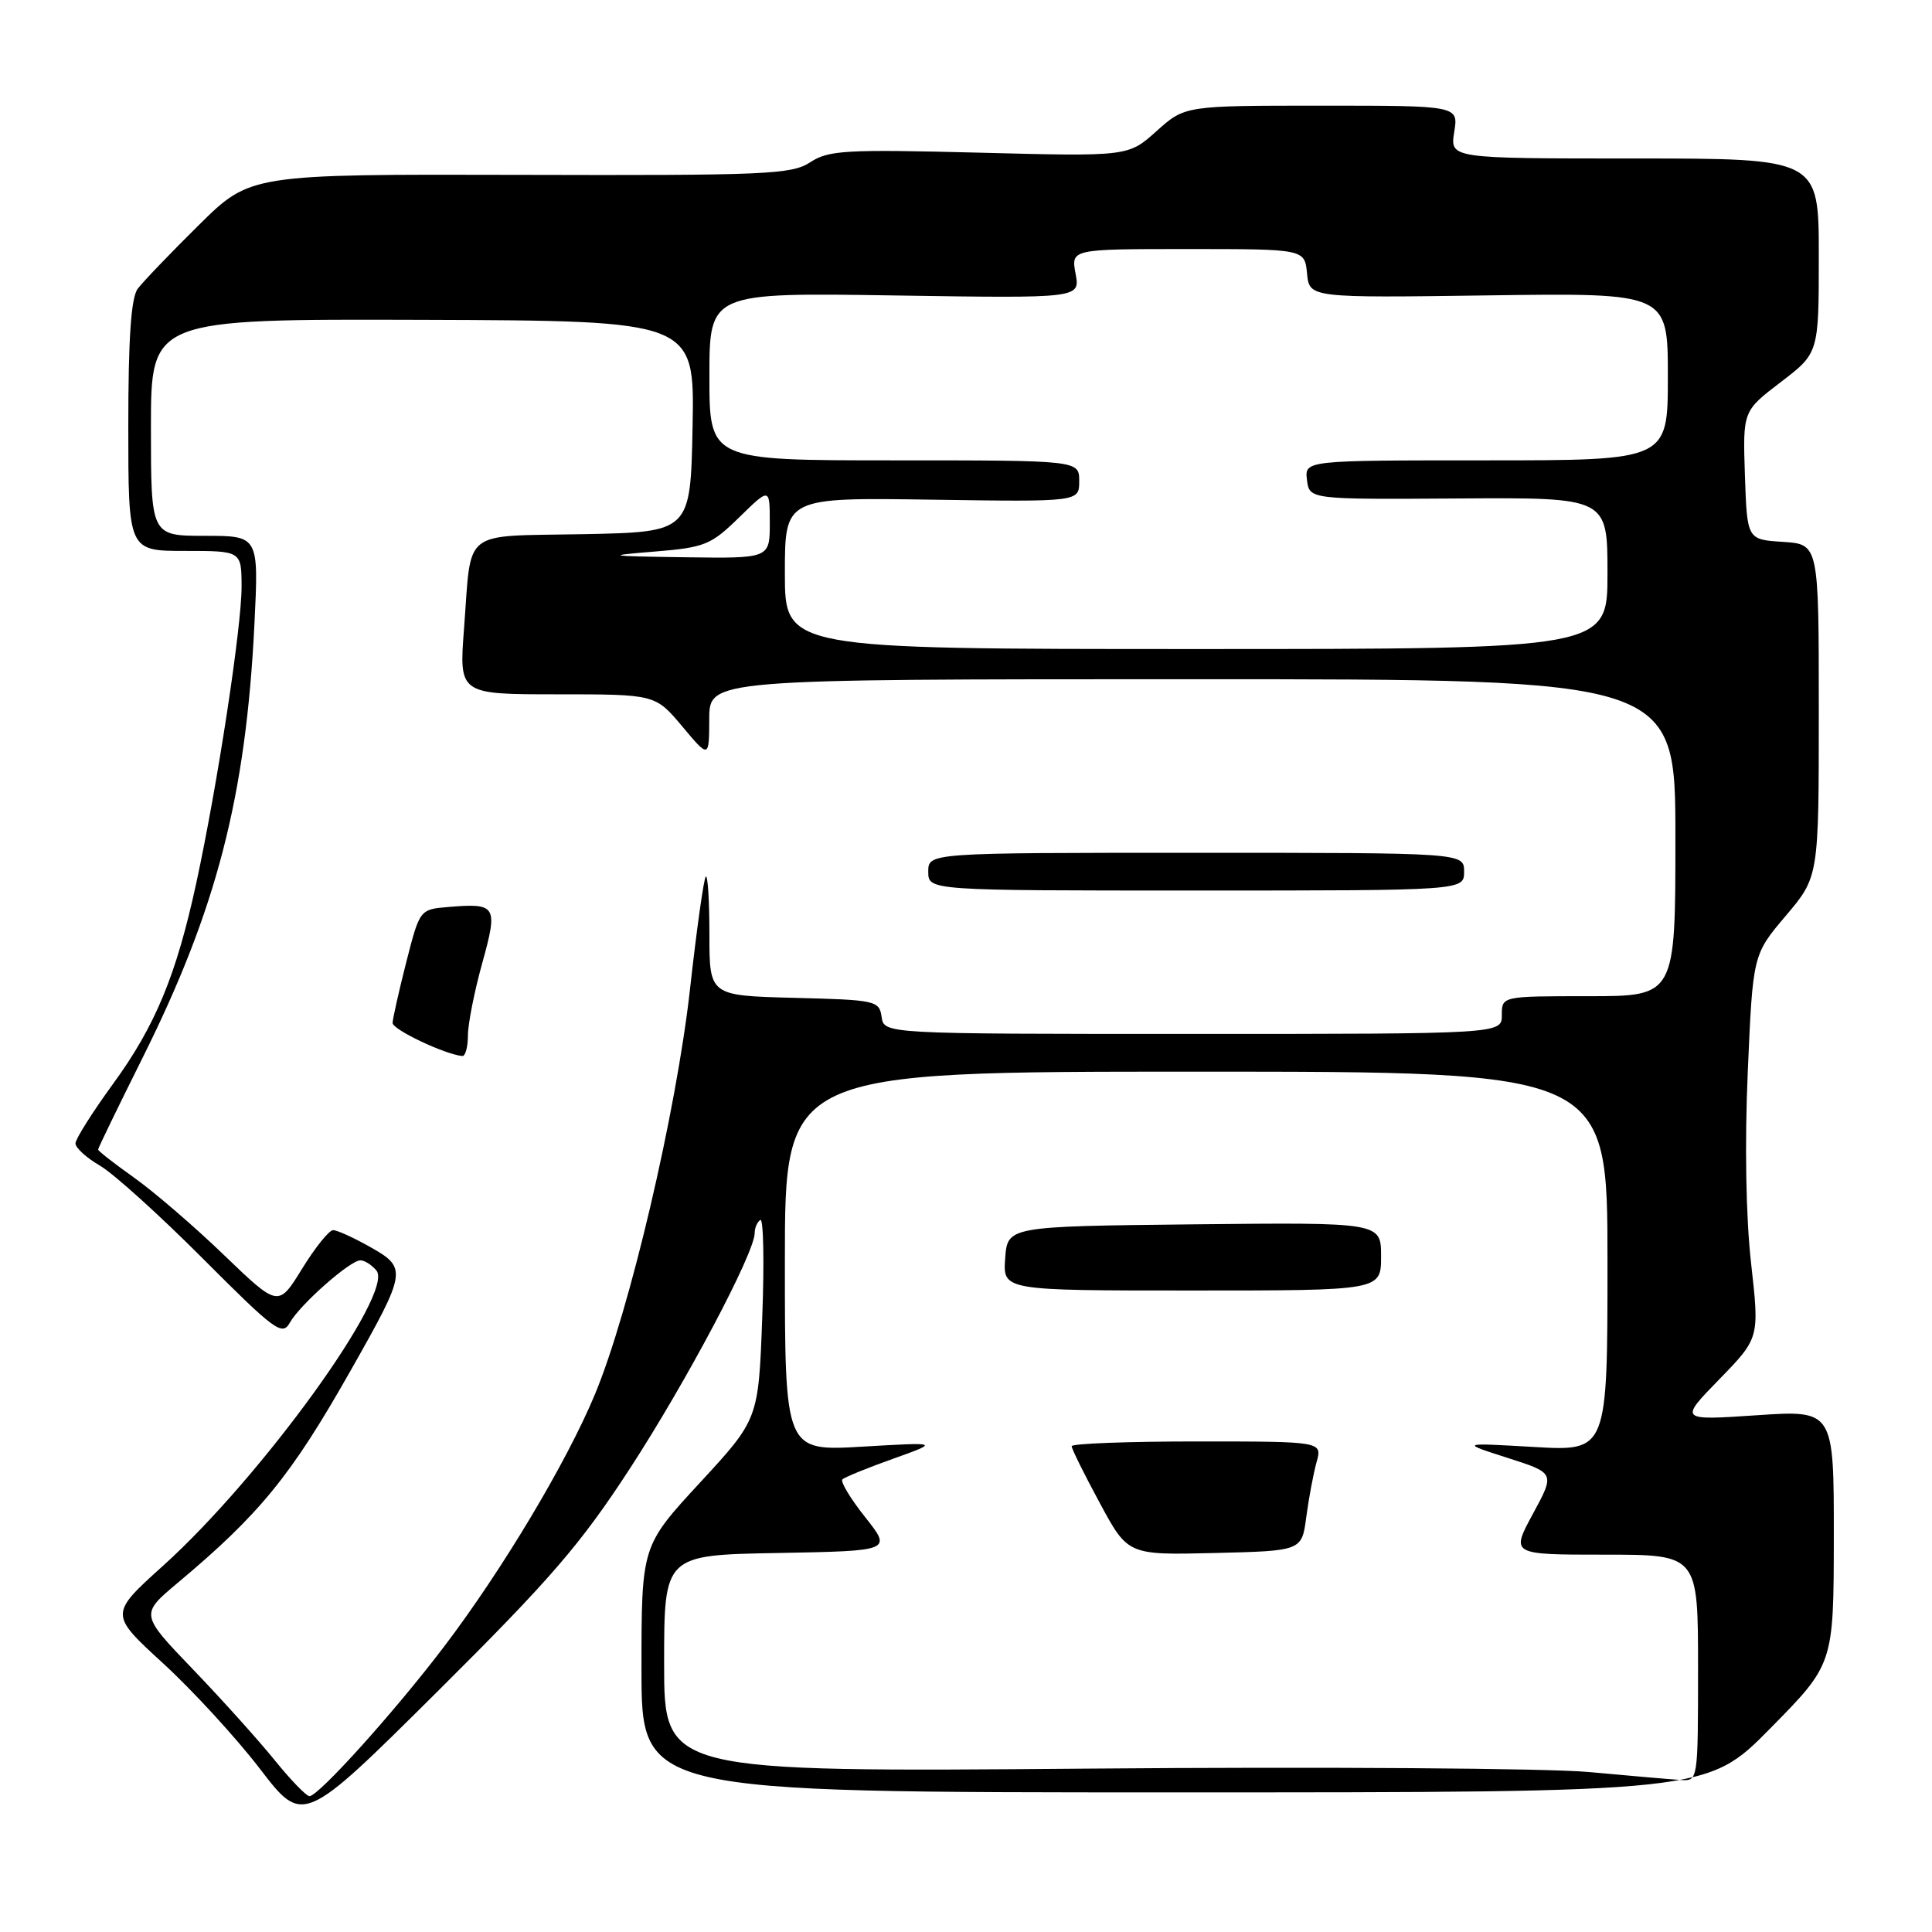 <?xml version="1.0" encoding="UTF-8" standalone="no"?>
<!DOCTYPE svg PUBLIC "-//W3C//DTD SVG 1.1//EN" "http://www.w3.org/Graphics/SVG/1.1/DTD/svg11.dtd" >
<svg xmlns="http://www.w3.org/2000/svg" xmlns:xlink="http://www.w3.org/1999/xlink" version="1.1" viewBox="0 0 256 256">
 <g >
 <path fill="currentColor"
d=" M 83.49 194.55 C 90.97 183.05 100.00 166.00 100.00 163.38 C 100.00 162.69 100.34 161.91 100.75 161.65 C 101.16 161.40 101.28 167.23 101.00 174.62 C 100.50 188.06 100.50 188.06 92.75 196.46 C 85.00 204.85 85.00 204.85 85.00 221.18 C 85.00 237.50 85.00 237.50 155.61 237.50 C 226.22 237.50 226.22 237.50 234.59 229.00 C 242.97 220.50 242.97 220.50 242.99 203.67 C 243.00 186.84 243.00 186.84 232.75 187.53 C 222.50 188.22 222.50 188.22 227.82 182.76 C 233.14 177.29 233.14 177.29 232.03 167.40 C 231.34 161.32 231.17 151.52 231.59 142.00 C 232.26 126.50 232.26 126.50 236.63 121.34 C 241.00 116.18 241.00 116.18 241.00 94.15 C 241.00 72.11 241.00 72.11 236.25 71.80 C 231.50 71.50 231.50 71.50 231.21 62.98 C 230.93 54.47 230.93 54.47 235.96 50.63 C 241.00 46.78 241.00 46.78 241.00 33.89 C 241.00 21.00 241.00 21.00 216.56 21.00 C 192.13 21.00 192.13 21.00 192.69 17.50 C 193.26 14.00 193.26 14.00 175.13 14.00 C 157.01 14.00 157.01 14.00 153.25 17.37 C 149.50 20.74 149.50 20.74 129.78 20.23 C 112.07 19.78 109.79 19.90 107.36 21.50 C 104.89 23.12 101.54 23.26 68.91 23.17 C 33.16 23.08 33.16 23.08 26.33 29.84 C 22.57 33.55 18.94 37.34 18.25 38.26 C 17.37 39.43 17.00 44.78 17.00 56.46 C 17.00 73.00 17.00 73.00 24.50 73.00 C 32.00 73.00 32.00 73.00 32.01 77.75 C 32.02 83.06 28.82 104.02 26.01 117.00 C 23.36 129.23 20.58 135.95 14.95 143.66 C 12.23 147.40 10.00 150.93 10.00 151.51 C 10.00 152.09 11.46 153.42 13.25 154.46 C 15.04 155.50 21.18 161.05 26.90 166.79 C 36.42 176.33 37.40 177.06 38.40 175.27 C 39.74 172.87 46.39 167.00 47.76 167.00 C 48.31 167.00 49.26 167.61 49.88 168.35 C 52.31 171.28 34.68 195.68 21.63 207.45 C 14.50 213.88 14.50 213.88 21.60 220.39 C 25.51 223.97 31.28 230.26 34.43 234.36 C 40.15 241.83 40.15 241.83 57.93 224.17 C 72.94 209.25 76.93 204.64 83.49 194.55 Z  M 36.41 233.25 C 34.30 230.64 29.43 225.22 25.57 221.20 C 18.57 213.91 18.57 213.91 23.53 209.75 C 34.42 200.63 38.58 195.53 46.44 181.64 C 53.91 168.46 53.98 168.02 49.08 165.25 C 46.89 164.01 44.67 163.00 44.14 163.00 C 43.61 163.00 41.76 165.30 40.03 168.11 C 36.88 173.22 36.88 173.22 29.69 166.31 C 25.74 162.50 20.36 157.88 17.75 156.03 C 15.14 154.18 13.00 152.51 13.00 152.32 C 13.00 152.12 15.64 146.69 18.86 140.23 C 28.72 120.48 32.58 105.53 33.71 82.75 C 34.29 71.00 34.29 71.00 27.15 71.00 C 20.00 71.00 20.00 71.00 20.00 56.63 C 20.00 42.27 20.00 42.27 56.02 42.38 C 92.04 42.50 92.04 42.50 91.77 56.50 C 91.50 70.50 91.50 70.50 77.31 70.78 C 60.97 71.10 62.51 69.88 61.49 83.25 C 60.82 92.00 60.82 92.00 73.83 92.00 C 86.83 92.00 86.83 92.00 90.40 96.25 C 93.96 100.50 93.96 100.50 93.98 95.25 C 94.00 90.00 94.00 90.00 158.00 90.00 C 222.00 90.00 222.00 90.00 222.00 111.00 C 222.00 132.00 222.00 132.00 210.50 132.00 C 199.00 132.00 199.00 132.00 199.00 134.50 C 199.00 137.00 199.00 137.00 158.07 137.00 C 117.14 137.00 117.14 137.00 116.82 134.75 C 116.51 132.59 116.06 132.49 105.25 132.22 C 94.00 131.93 94.00 131.93 94.00 123.80 C 94.00 119.33 93.78 115.88 93.52 116.15 C 93.26 116.41 92.31 123.12 91.43 131.06 C 89.60 147.40 83.43 173.70 78.83 184.76 C 75.07 193.80 66.53 208.07 58.83 218.20 C 52.35 226.74 42.21 238.00 41.01 238.00 C 40.59 238.00 38.52 235.86 36.41 233.25 Z  M 62.00 137.23 C 62.00 135.70 62.85 131.40 63.89 127.65 C 66.01 120.00 65.80 119.65 59.41 120.18 C 55.62 120.50 55.62 120.50 53.83 127.50 C 52.85 131.35 52.04 134.97 52.02 135.54 C 52.00 136.42 58.89 139.69 61.25 139.93 C 61.66 139.97 62.00 138.75 62.00 137.23 Z  M 194.00 115.50 C 194.00 113.00 194.00 113.00 158.50 113.00 C 123.00 113.00 123.00 113.00 123.00 115.50 C 123.00 118.00 123.00 118.00 158.50 118.00 C 194.00 118.00 194.00 118.00 194.00 115.50 Z  M 210.50 234.80 C 205.00 234.30 175.19 234.09 144.25 234.35 C 88.00 234.81 88.00 234.81 88.00 220.43 C 88.00 206.05 88.00 206.05 103.09 205.78 C 118.18 205.50 118.18 205.50 114.64 201.03 C 112.69 198.58 111.34 196.33 111.62 196.03 C 111.91 195.74 114.92 194.51 118.32 193.30 C 124.50 191.09 124.50 191.09 114.25 191.69 C 104.00 192.29 104.00 192.29 104.00 167.14 C 104.00 142.00 104.00 142.00 158.50 142.00 C 213.00 142.00 213.00 142.00 213.00 167.15 C 213.00 192.30 213.00 192.30 203.25 191.73 C 193.50 191.17 193.50 191.17 199.77 193.18 C 206.05 195.19 206.05 195.19 203.12 200.59 C 200.19 206.00 200.19 206.00 212.60 206.00 C 225.00 206.00 225.00 206.00 225.00 221.00 C 225.00 235.93 224.99 236.00 222.75 235.86 C 221.51 235.78 216.00 235.31 210.50 234.80 Z  M 173.09 201.00 C 173.42 198.53 174.03 195.26 174.45 193.75 C 175.22 191.00 175.22 191.00 158.61 191.00 C 149.47 191.00 142.00 191.28 142.00 191.63 C 142.00 191.98 143.68 195.37 145.73 199.16 C 149.45 206.06 149.45 206.06 160.98 205.78 C 172.50 205.50 172.50 205.50 173.09 201.00 Z  M 183.00 166.48 C 183.00 161.97 183.00 161.97 158.25 162.23 C 133.50 162.50 133.50 162.50 133.19 166.75 C 132.89 171.00 132.89 171.00 157.94 171.00 C 183.00 171.00 183.00 171.00 183.00 166.48 Z  M 104.00 75.96 C 104.00 65.92 104.00 65.92 123.50 66.21 C 143.00 66.50 143.00 66.50 143.00 63.75 C 143.00 61.00 143.00 61.00 118.50 61.00 C 94.00 61.00 94.00 61.00 94.00 49.89 C 94.00 38.77 94.00 38.77 118.57 39.15 C 143.13 39.53 143.13 39.53 142.52 36.27 C 141.91 33.00 141.91 33.00 157.39 33.00 C 172.87 33.00 172.87 33.00 173.19 36.23 C 173.50 39.47 173.50 39.47 197.25 39.14 C 221.00 38.81 221.00 38.81 221.00 49.90 C 221.00 61.00 221.00 61.00 196.93 61.00 C 172.87 61.00 172.87 61.00 173.18 63.59 C 173.50 66.18 173.50 66.18 193.25 66.05 C 213.00 65.92 213.00 65.92 213.00 75.96 C 213.00 86.00 213.00 86.00 158.50 86.00 C 104.00 86.00 104.00 86.00 104.00 75.96 Z  M 86.70 73.09 C 93.41 72.54 94.19 72.22 97.95 68.55 C 102.00 64.59 102.00 64.59 102.00 69.30 C 102.00 74.00 102.00 74.00 90.75 73.84 C 80.37 73.69 80.06 73.63 86.70 73.09 Z "/>
</g>
</svg>